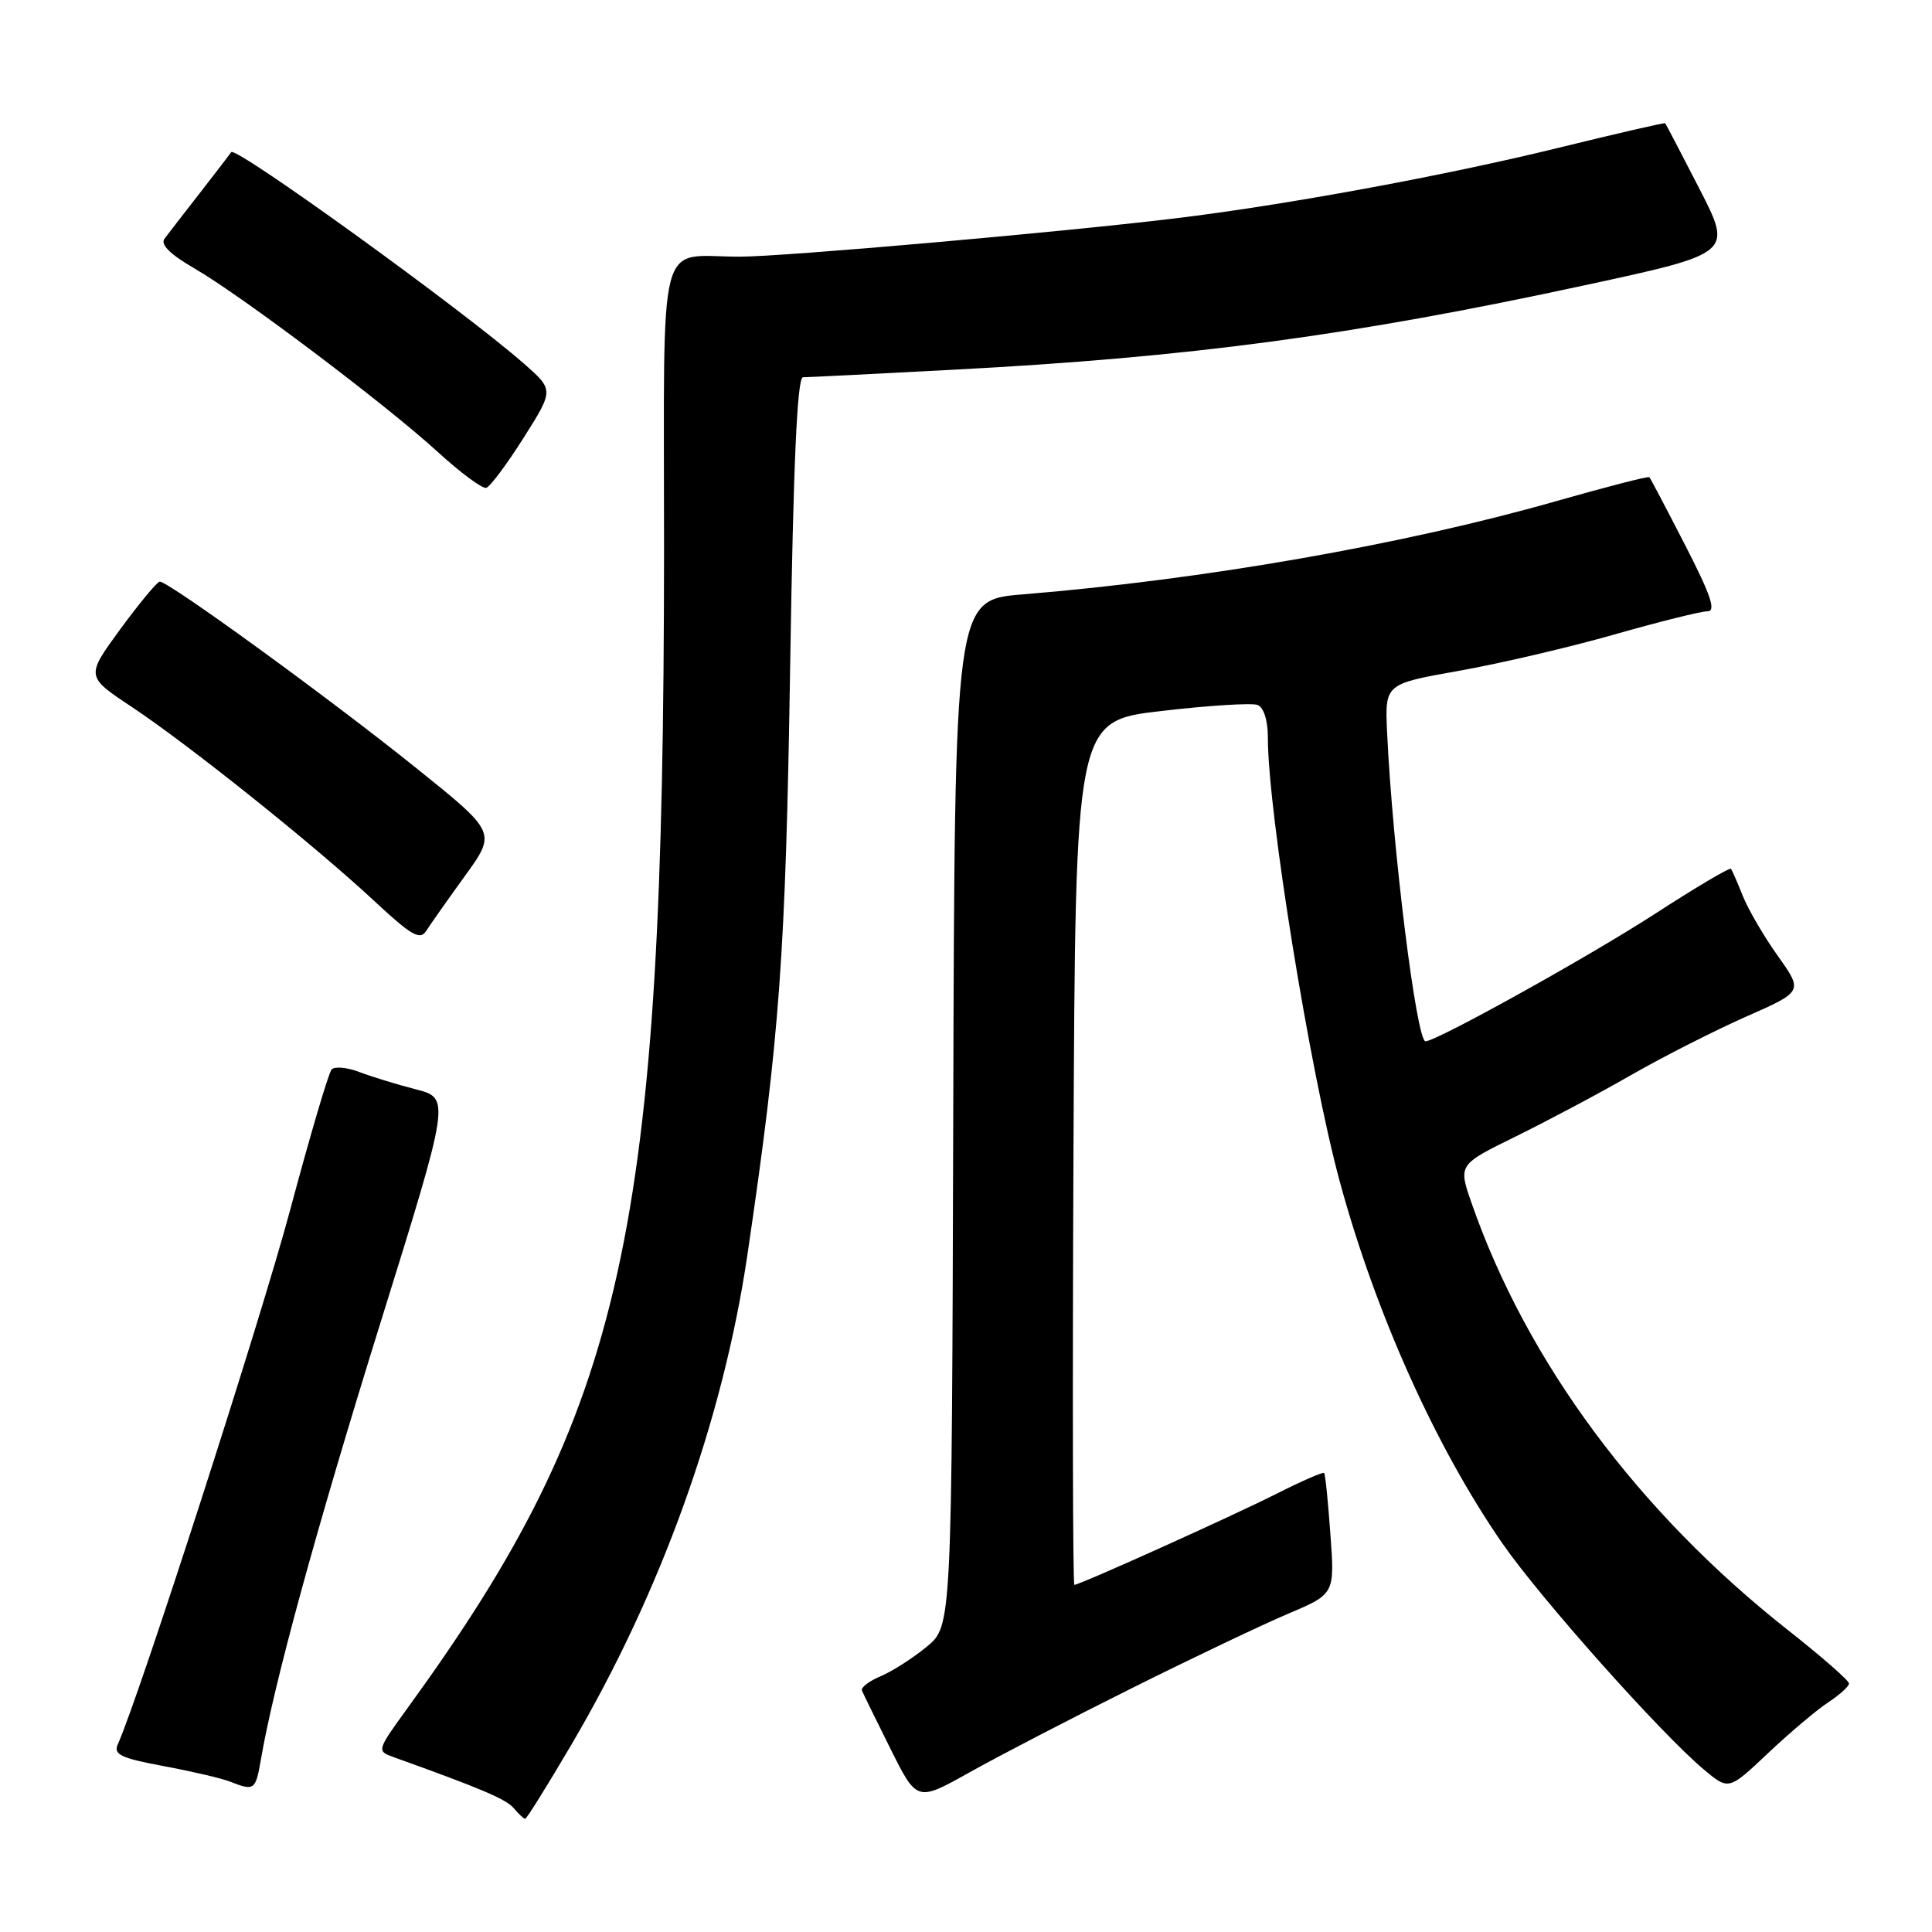 <?xml version="1.0" encoding="UTF-8" standalone="no"?>
<!DOCTYPE svg PUBLIC "-//W3C//DTD SVG 1.1//EN" "http://www.w3.org/Graphics/SVG/1.1/DTD/svg11.dtd" >
<svg xmlns="http://www.w3.org/2000/svg" xmlns:xlink="http://www.w3.org/1999/xlink" version="1.1" viewBox="0 0 256 256">
 <g >
 <path fill="currentColor"
d=" M 75.67 231.25 C 87.59 211.01 95.82 188.10 99.04 166.24 C 103.33 137.13 104.10 126.55 104.70 88.25 C 105.12 61.46 105.63 50.00 106.40 49.99 C 107.00 49.99 115.97 49.54 126.32 48.99 C 157.64 47.35 179.18 44.46 210.03 37.79 C 229.57 33.57 229.57 33.57 225.19 25.03 C 222.78 20.34 220.73 16.42 220.65 16.33 C 220.56 16.23 214.19 17.70 206.49 19.59 C 191.47 23.28 170.06 27.22 155.50 28.96 C 140.05 30.82 103.89 34.00 98.06 34.01 C 86.92 34.04 88.00 29.87 87.99 72.87 C 87.95 163.46 82.84 186.59 54.06 226.25 C 49.90 231.99 49.89 232.01 52.19 232.84 C 63.80 237.01 67.10 238.41 68.09 239.61 C 68.73 240.37 69.40 241.00 69.59 241.00 C 69.78 241.00 72.52 236.61 75.67 231.25 Z  M 150.00 223.68 C 157.97 219.70 167.28 215.27 170.68 213.83 C 176.86 211.21 176.86 211.21 176.29 203.35 C 175.98 199.03 175.61 195.36 175.46 195.18 C 175.32 195.01 172.50 196.24 169.19 197.91 C 163.18 200.94 143.08 210.00 142.36 210.00 C 142.15 210.00 142.10 184.25 142.24 152.77 C 142.50 95.54 142.50 95.54 153.88 94.21 C 160.14 93.48 165.88 93.12 166.63 93.41 C 167.46 93.73 168.00 95.45 168.00 97.78 C 168.00 107.52 173.60 142.12 177.51 156.50 C 182.25 173.97 190.23 191.73 199.07 204.50 C 204.11 211.78 220.09 229.72 225.78 234.48 C 229.06 237.23 229.06 237.23 234.28 232.30 C 237.15 229.59 240.74 226.56 242.25 225.57 C 243.76 224.58 245.00 223.45 245.00 223.07 C 245.00 222.68 241.36 219.50 236.92 216.00 C 217.07 200.36 202.31 180.45 194.99 159.41 C 193.22 154.33 193.22 154.33 200.86 150.58 C 205.06 148.51 211.96 144.85 216.18 142.42 C 220.41 140.00 227.25 136.53 231.39 134.70 C 238.92 131.38 238.92 131.38 235.58 126.68 C 233.74 124.09 231.65 120.52 230.94 118.74 C 230.23 116.96 229.52 115.33 229.37 115.12 C 229.21 114.91 224.67 117.60 219.29 121.09 C 210.50 126.78 190.44 137.92 188.89 137.98 C 187.70 138.02 184.50 112.31 183.80 97.07 C 183.50 90.63 183.50 90.63 193.25 88.90 C 198.62 87.95 207.89 85.79 213.85 84.09 C 219.81 82.39 225.39 81.00 226.24 81.00 C 227.42 81.00 226.71 78.89 223.30 72.25 C 220.83 67.44 218.69 63.38 218.55 63.23 C 218.41 63.08 212.83 64.51 206.15 66.42 C 185.90 72.19 159.51 76.80 135.50 78.76 C 126.50 79.50 126.50 79.50 126.31 147.48 C 126.12 215.45 126.12 215.45 122.81 218.19 C 120.99 219.69 118.25 221.45 116.71 222.10 C 115.18 222.74 114.05 223.60 114.21 224.00 C 114.37 224.40 116.08 227.89 118.00 231.74 C 121.50 238.75 121.50 238.75 128.50 234.83 C 132.35 232.67 142.03 227.65 150.00 223.68 Z  M 34.55 233.25 C 36.24 223.31 41.85 202.78 50.34 175.51 C 59.68 145.52 59.68 145.52 55.09 144.34 C 52.57 143.69 49.19 142.65 47.59 142.04 C 45.99 141.43 44.34 141.28 43.94 141.71 C 43.54 142.15 41.08 150.48 38.47 160.24 C 34.61 174.70 18.45 224.81 15.61 231.13 C 15.00 232.48 16.01 232.96 21.69 234.02 C 25.44 234.72 29.40 235.64 30.50 236.08 C 33.68 237.34 33.87 237.20 34.55 233.25 Z  M 61.64 116.02 C 65.77 110.30 65.77 110.30 55.14 101.76 C 43.58 92.47 22.23 76.96 21.16 77.07 C 20.80 77.11 18.45 79.95 15.93 83.38 C 11.37 89.63 11.37 89.63 17.43 93.65 C 25.03 98.70 41.59 111.94 49.50 119.30 C 54.57 124.02 55.66 124.64 56.50 123.31 C 57.05 122.45 59.36 119.17 61.64 116.02 Z  M 69.37 58.03 C 73.39 51.67 73.39 51.67 69.44 48.20 C 61.51 41.21 31.17 19.29 30.64 20.16 C 30.52 20.35 28.68 22.75 26.54 25.50 C 24.39 28.25 22.26 31.01 21.79 31.64 C 21.23 32.39 22.55 33.71 25.72 35.54 C 32.01 39.18 51.06 53.54 58.00 59.88 C 61.02 62.64 63.92 64.79 64.43 64.64 C 64.94 64.50 67.16 61.52 69.37 58.03 Z "/>
</g>
</svg>